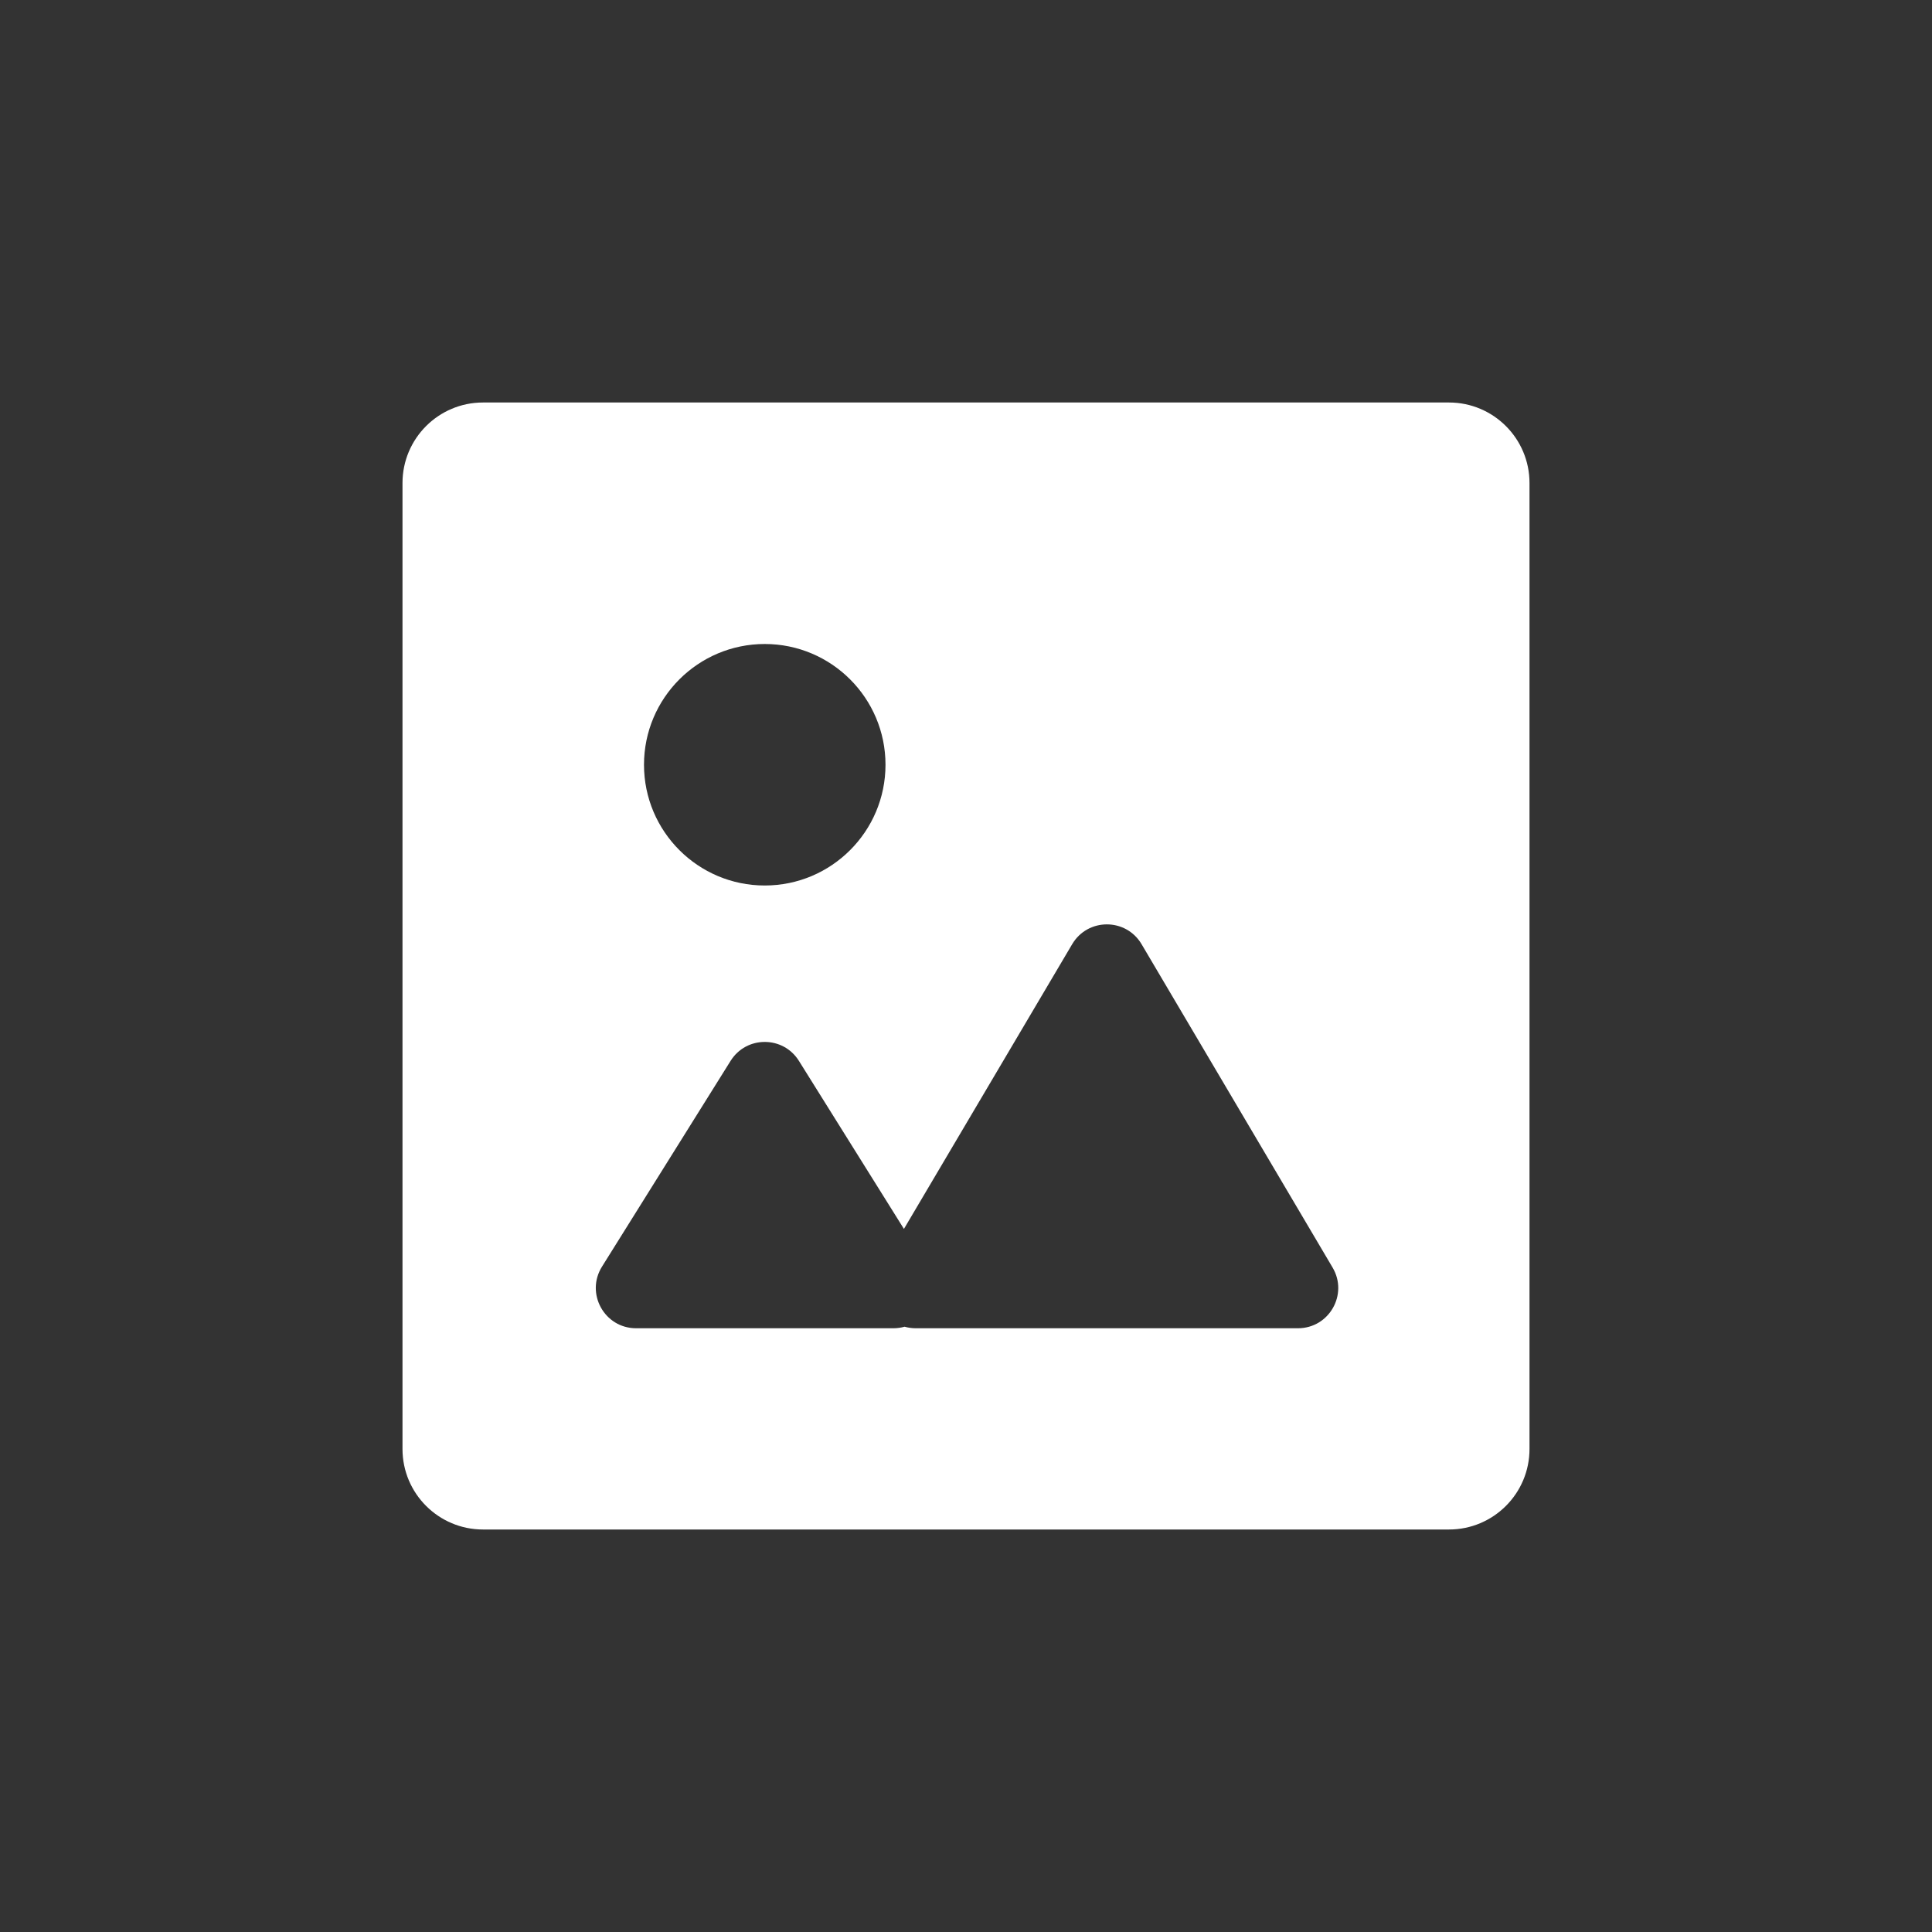<svg width="26px" height="26px" viewBox="0 0 24 24" fill="none" xmlns="http://www.w3.org/2000/svg">
<rect x="0" y="0" width="24" height="24" fill="#333333" stroke="none"/>
<path fill-rule="evenodd" clip-rule="evenodd" d="M6 5C5.448 5 5 5.448 5 6V18C5 18.552 5.448 19 6 19H18C18.552 19 19 18.552 19 18V6C19 5.448 18.552 5 18 5H6ZM9.5 11C10.328 11 11 10.328 11 9.5C11 8.672 10.328 8 9.5 8C8.672 8 8 8.672 8 9.5C8 10.328 8.672 11 9.5 11ZM7.478 15.735L9.076 13.178C9.272 12.865 9.728 12.865 9.924 13.178L11.229 15.266L13.319 11.729C13.513 11.401 13.987 11.401 14.181 11.729L16.554 15.746C16.751 16.079 16.511 16.5 16.124 16.5H11.376C11.327 16.5 11.281 16.493 11.237 16.481C11.194 16.493 11.147 16.5 11.098 16.5H7.902C7.509 16.5 7.27 16.068 7.478 15.735Z" fill="white"/>
</svg>
